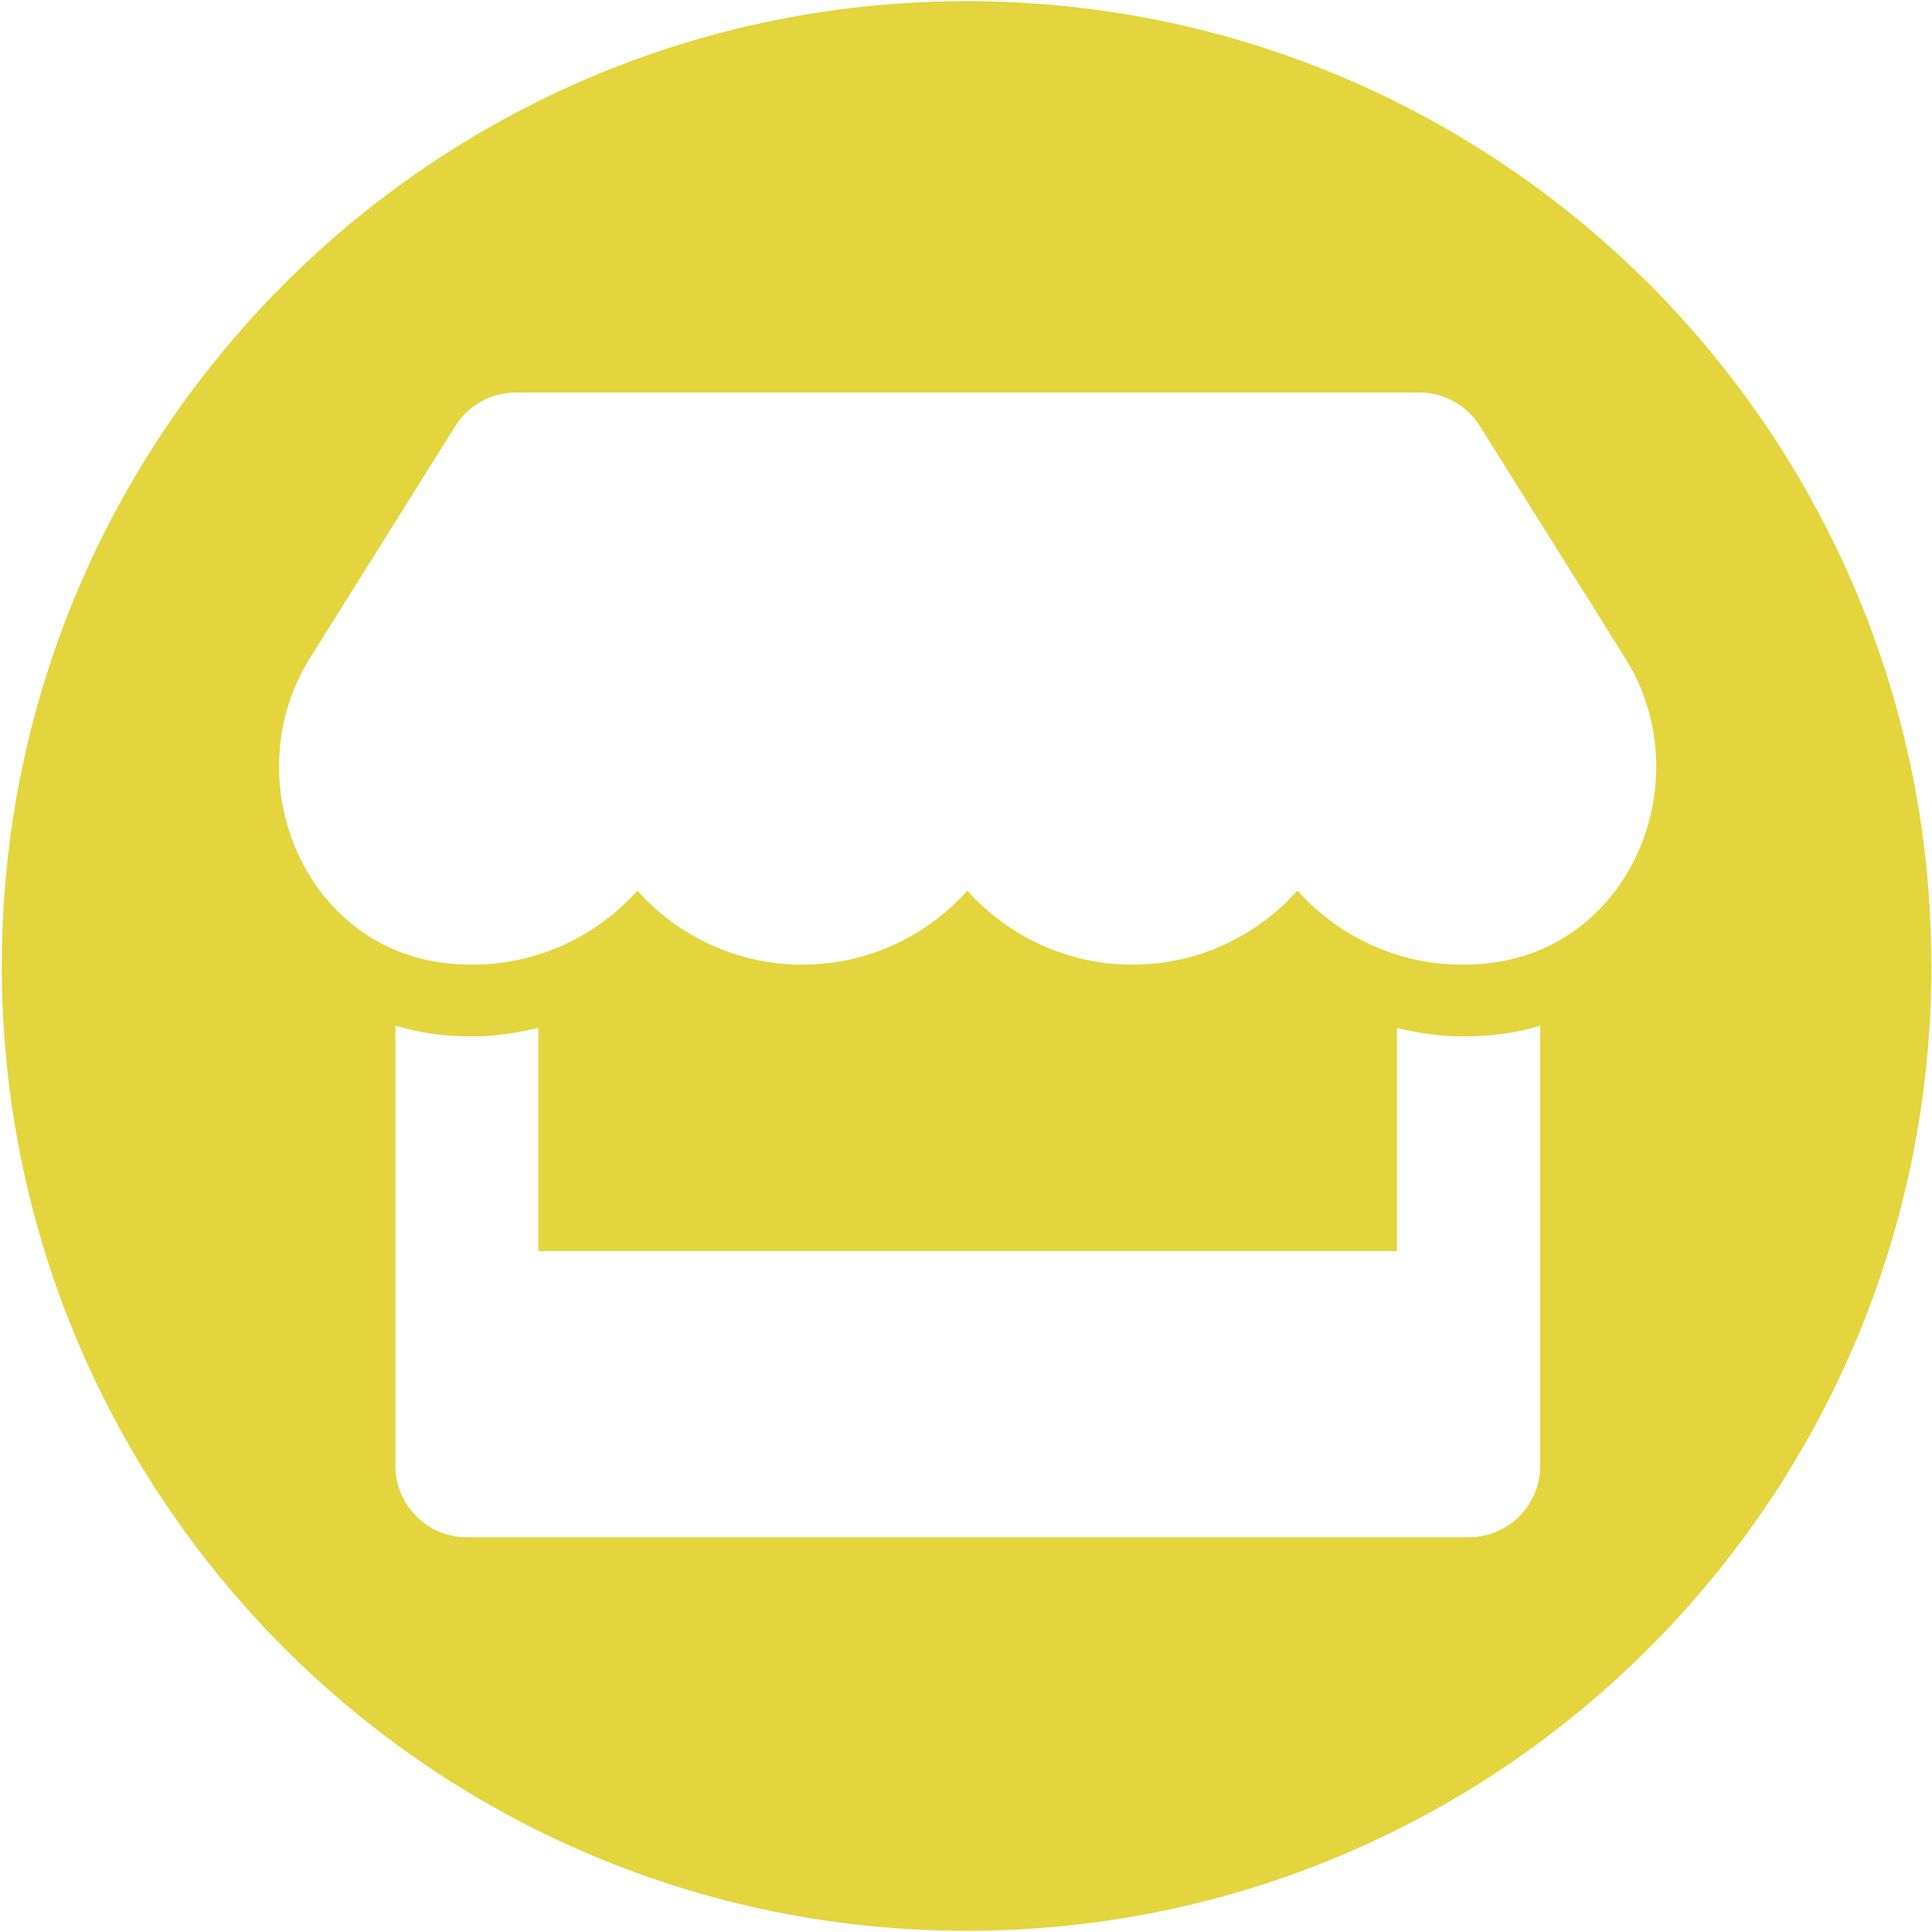 <svg width="360" height="360" viewBox="0 0 360 360" fill="none" xmlns="http://www.w3.org/2000/svg">
<path fill-rule="evenodd" clip-rule="evenodd" d="M180.111 359.778C279.4 359.778 359.889 279.289 359.889 180C359.889 80.711 279.4 0.222 180.111 0.222C80.822 0.222 0.333 80.711 0.333 180C0.333 279.289 80.822 359.778 180.111 359.778ZM275.747 79.382L302.787 122.546C316.786 144.878 304.37 175.875 278.205 179.375C276.33 179.625 274.455 179.75 272.497 179.75C260.206 179.75 249.291 174.334 241.75 165.959C234.25 174.334 223.334 179.75 211.002 179.75C198.711 179.75 187.754 174.334 180.254 165.959C172.755 174.334 161.839 179.75 149.506 179.75C137.216 179.75 126.258 174.334 118.759 165.959C111.259 174.334 100.343 179.75 88.011 179.75C86.094 179.75 84.178 179.625 82.303 179.375C56.222 175.834 43.848 144.836 57.805 122.546L84.845 79.382C87.261 75.508 91.552 73.133 96.135 73.133H264.456C269.039 73.133 273.33 75.508 275.747 79.382ZM260.29 191.541C264.289 192.499 268.414 193.124 272.581 193.124C275.122 193.124 277.622 192.957 280.163 192.624C282.496 192.332 284.746 191.791 286.996 191.124V273.118C286.996 280.492 281.038 286.45 273.664 286.45H87.011C79.637 286.45 73.679 280.492 73.679 273.118V191.124C75.887 191.749 78.178 192.291 80.512 192.624C82.97 192.957 85.511 193.124 88.011 193.124C92.177 193.124 96.302 192.457 100.302 191.541V233.121H260.29V191.541Z" fill="#E4D43E"/>
</svg>
